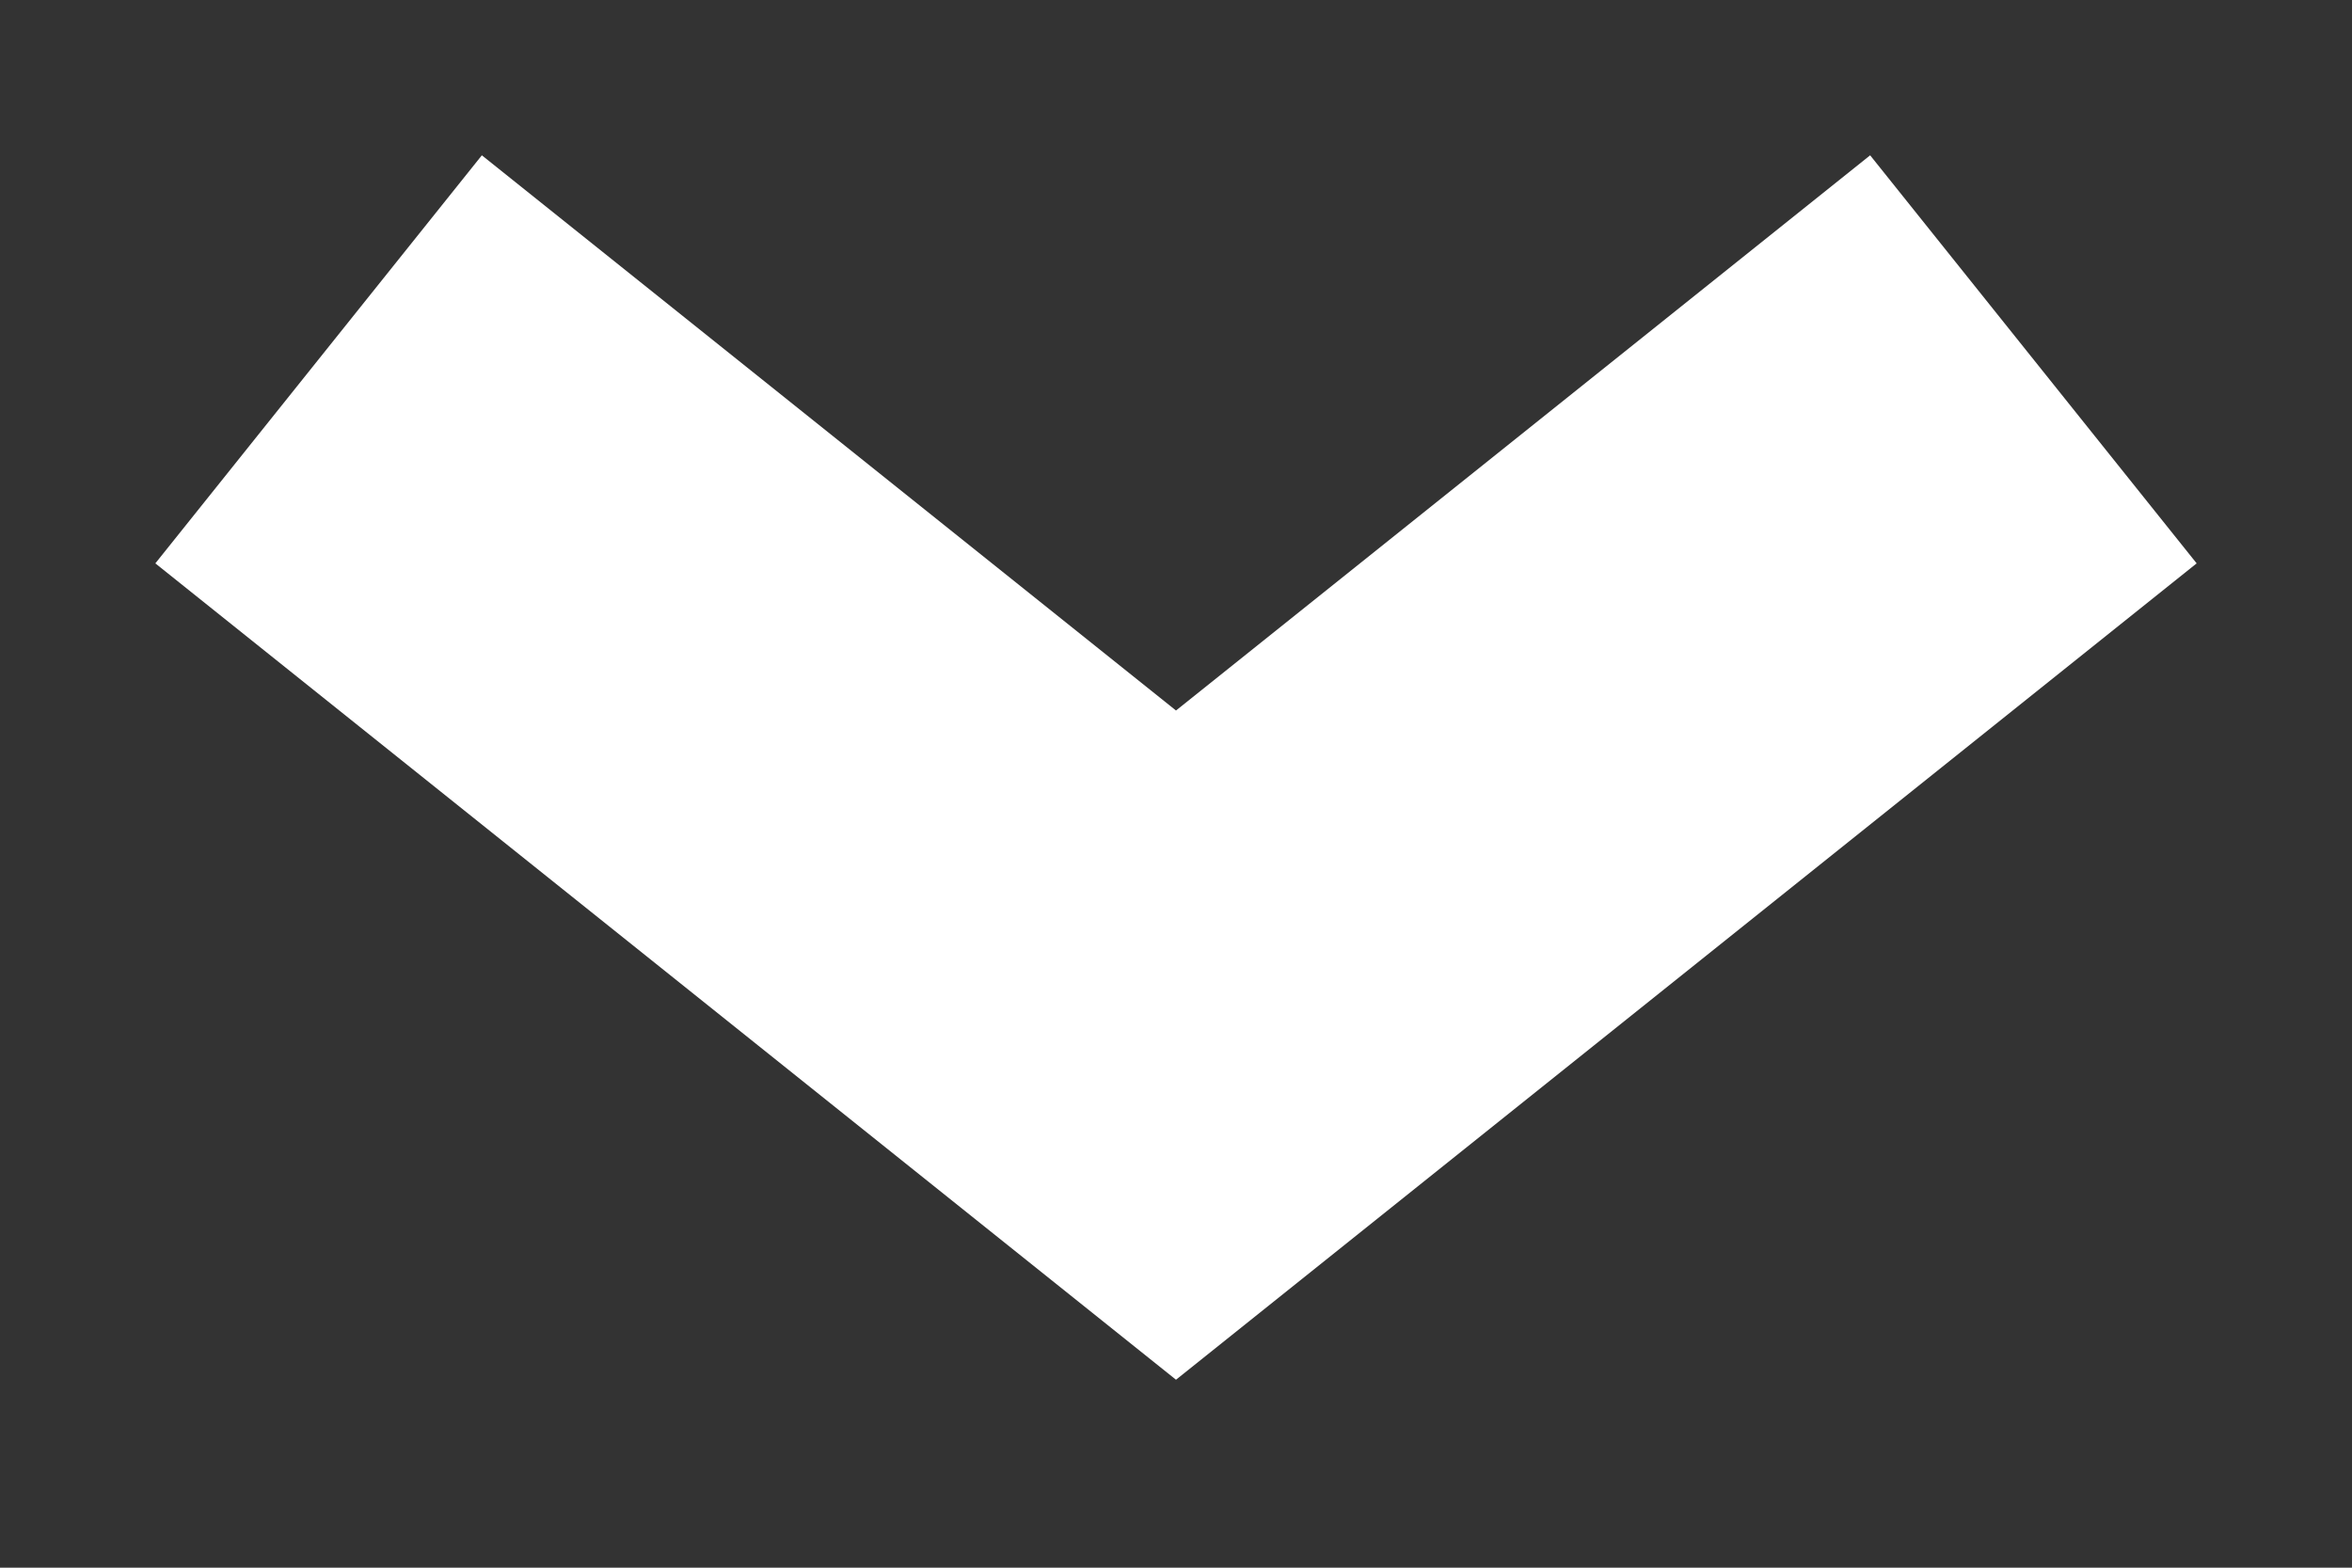 <svg width="9" height="6" viewBox="0 0 9 6" fill="none" xmlns="http://www.w3.org/2000/svg">
<rect x="0" y="0" width="9" height="6" fill="#333333" stroke="none"/>
<path d="M7 2L4.5 4L2 2" stroke="white" stroke-width="2" stroke-linecap="square"/>
</svg>
